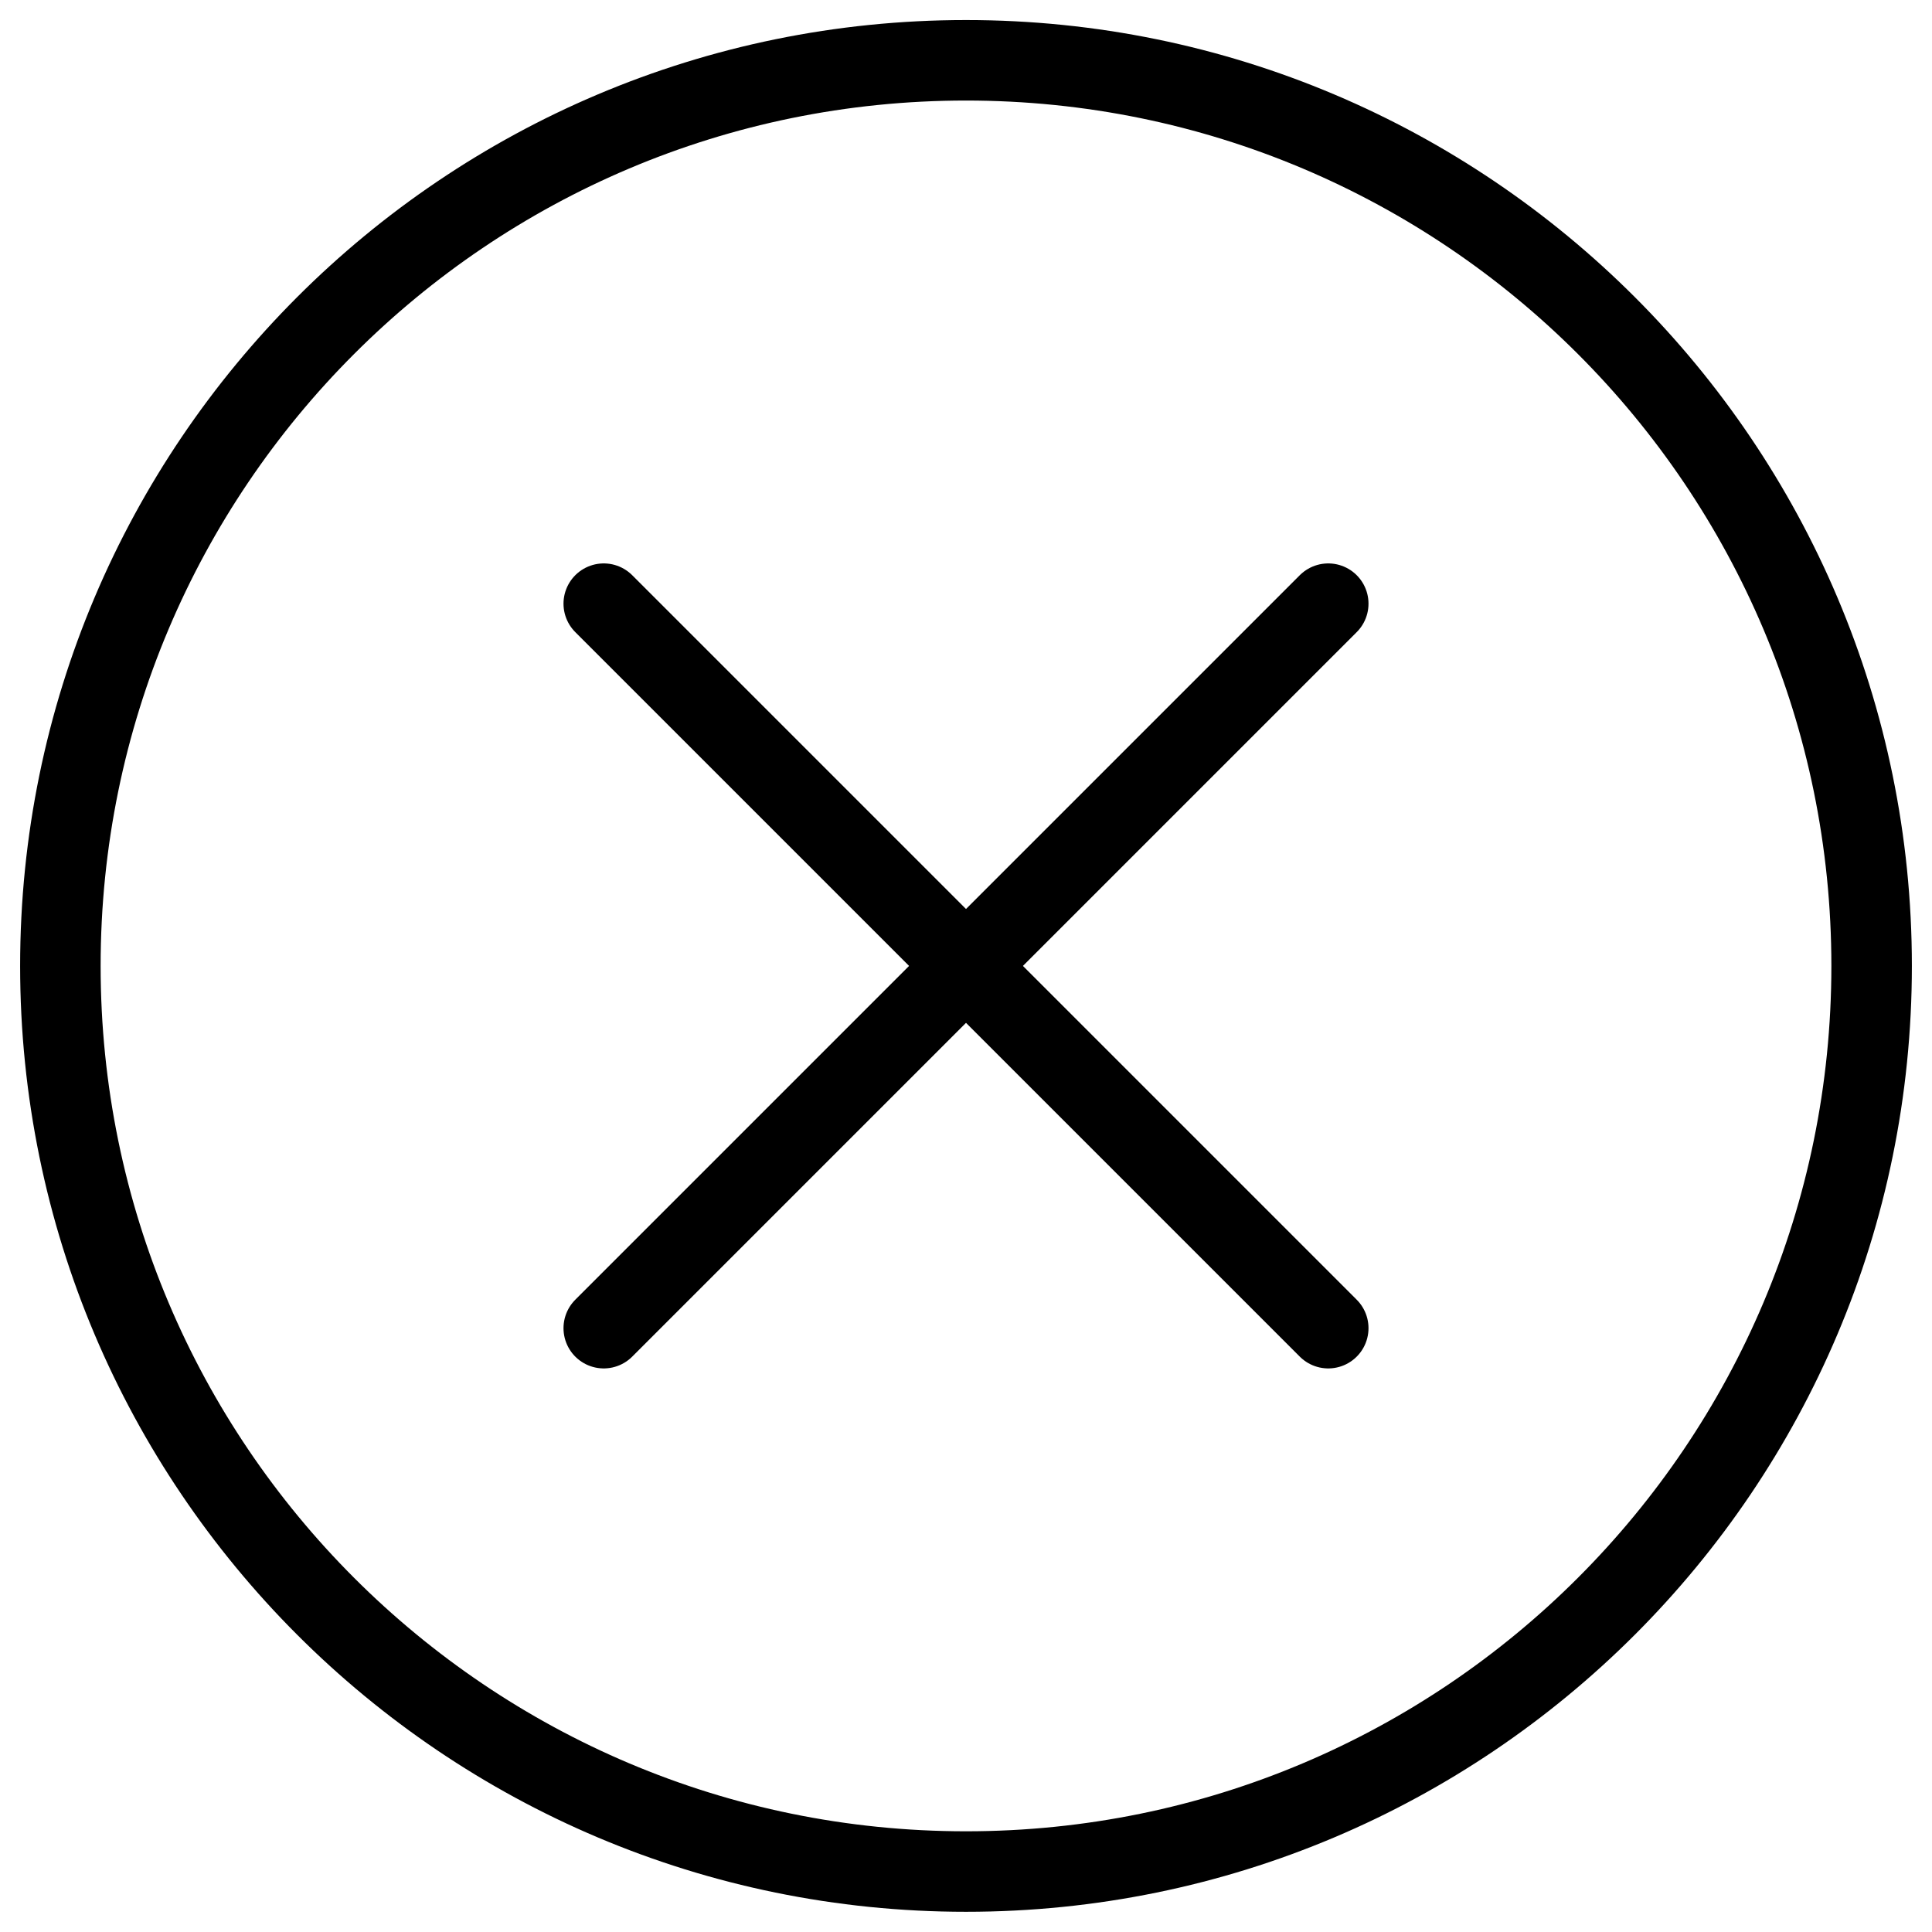 <svg viewBox="0 0 24 24" fill="none" xmlns="http://www.w3.org/2000/svg"><path clip-rule="evenodd" d="M12 23.249C18.213 23.249 23.25 18.212 23.25 11.999C23.25 5.786 18.213 0.749 12 0.749C5.787 0.749 0.75 5.786 0.75 11.999C0.75 18.212 5.787 23.249 12 23.249Z" stroke="currentColor" stroke-linecap="round" stroke-linejoin="round"/><path d="M7.5 16.499L16.5 7.499" stroke="currentColor" stroke-linecap="round" stroke-linejoin="round"/><path d="M16.5 16.499L7.5 7.499" stroke="currentColor" stroke-linecap="round" stroke-linejoin="round"/></svg>